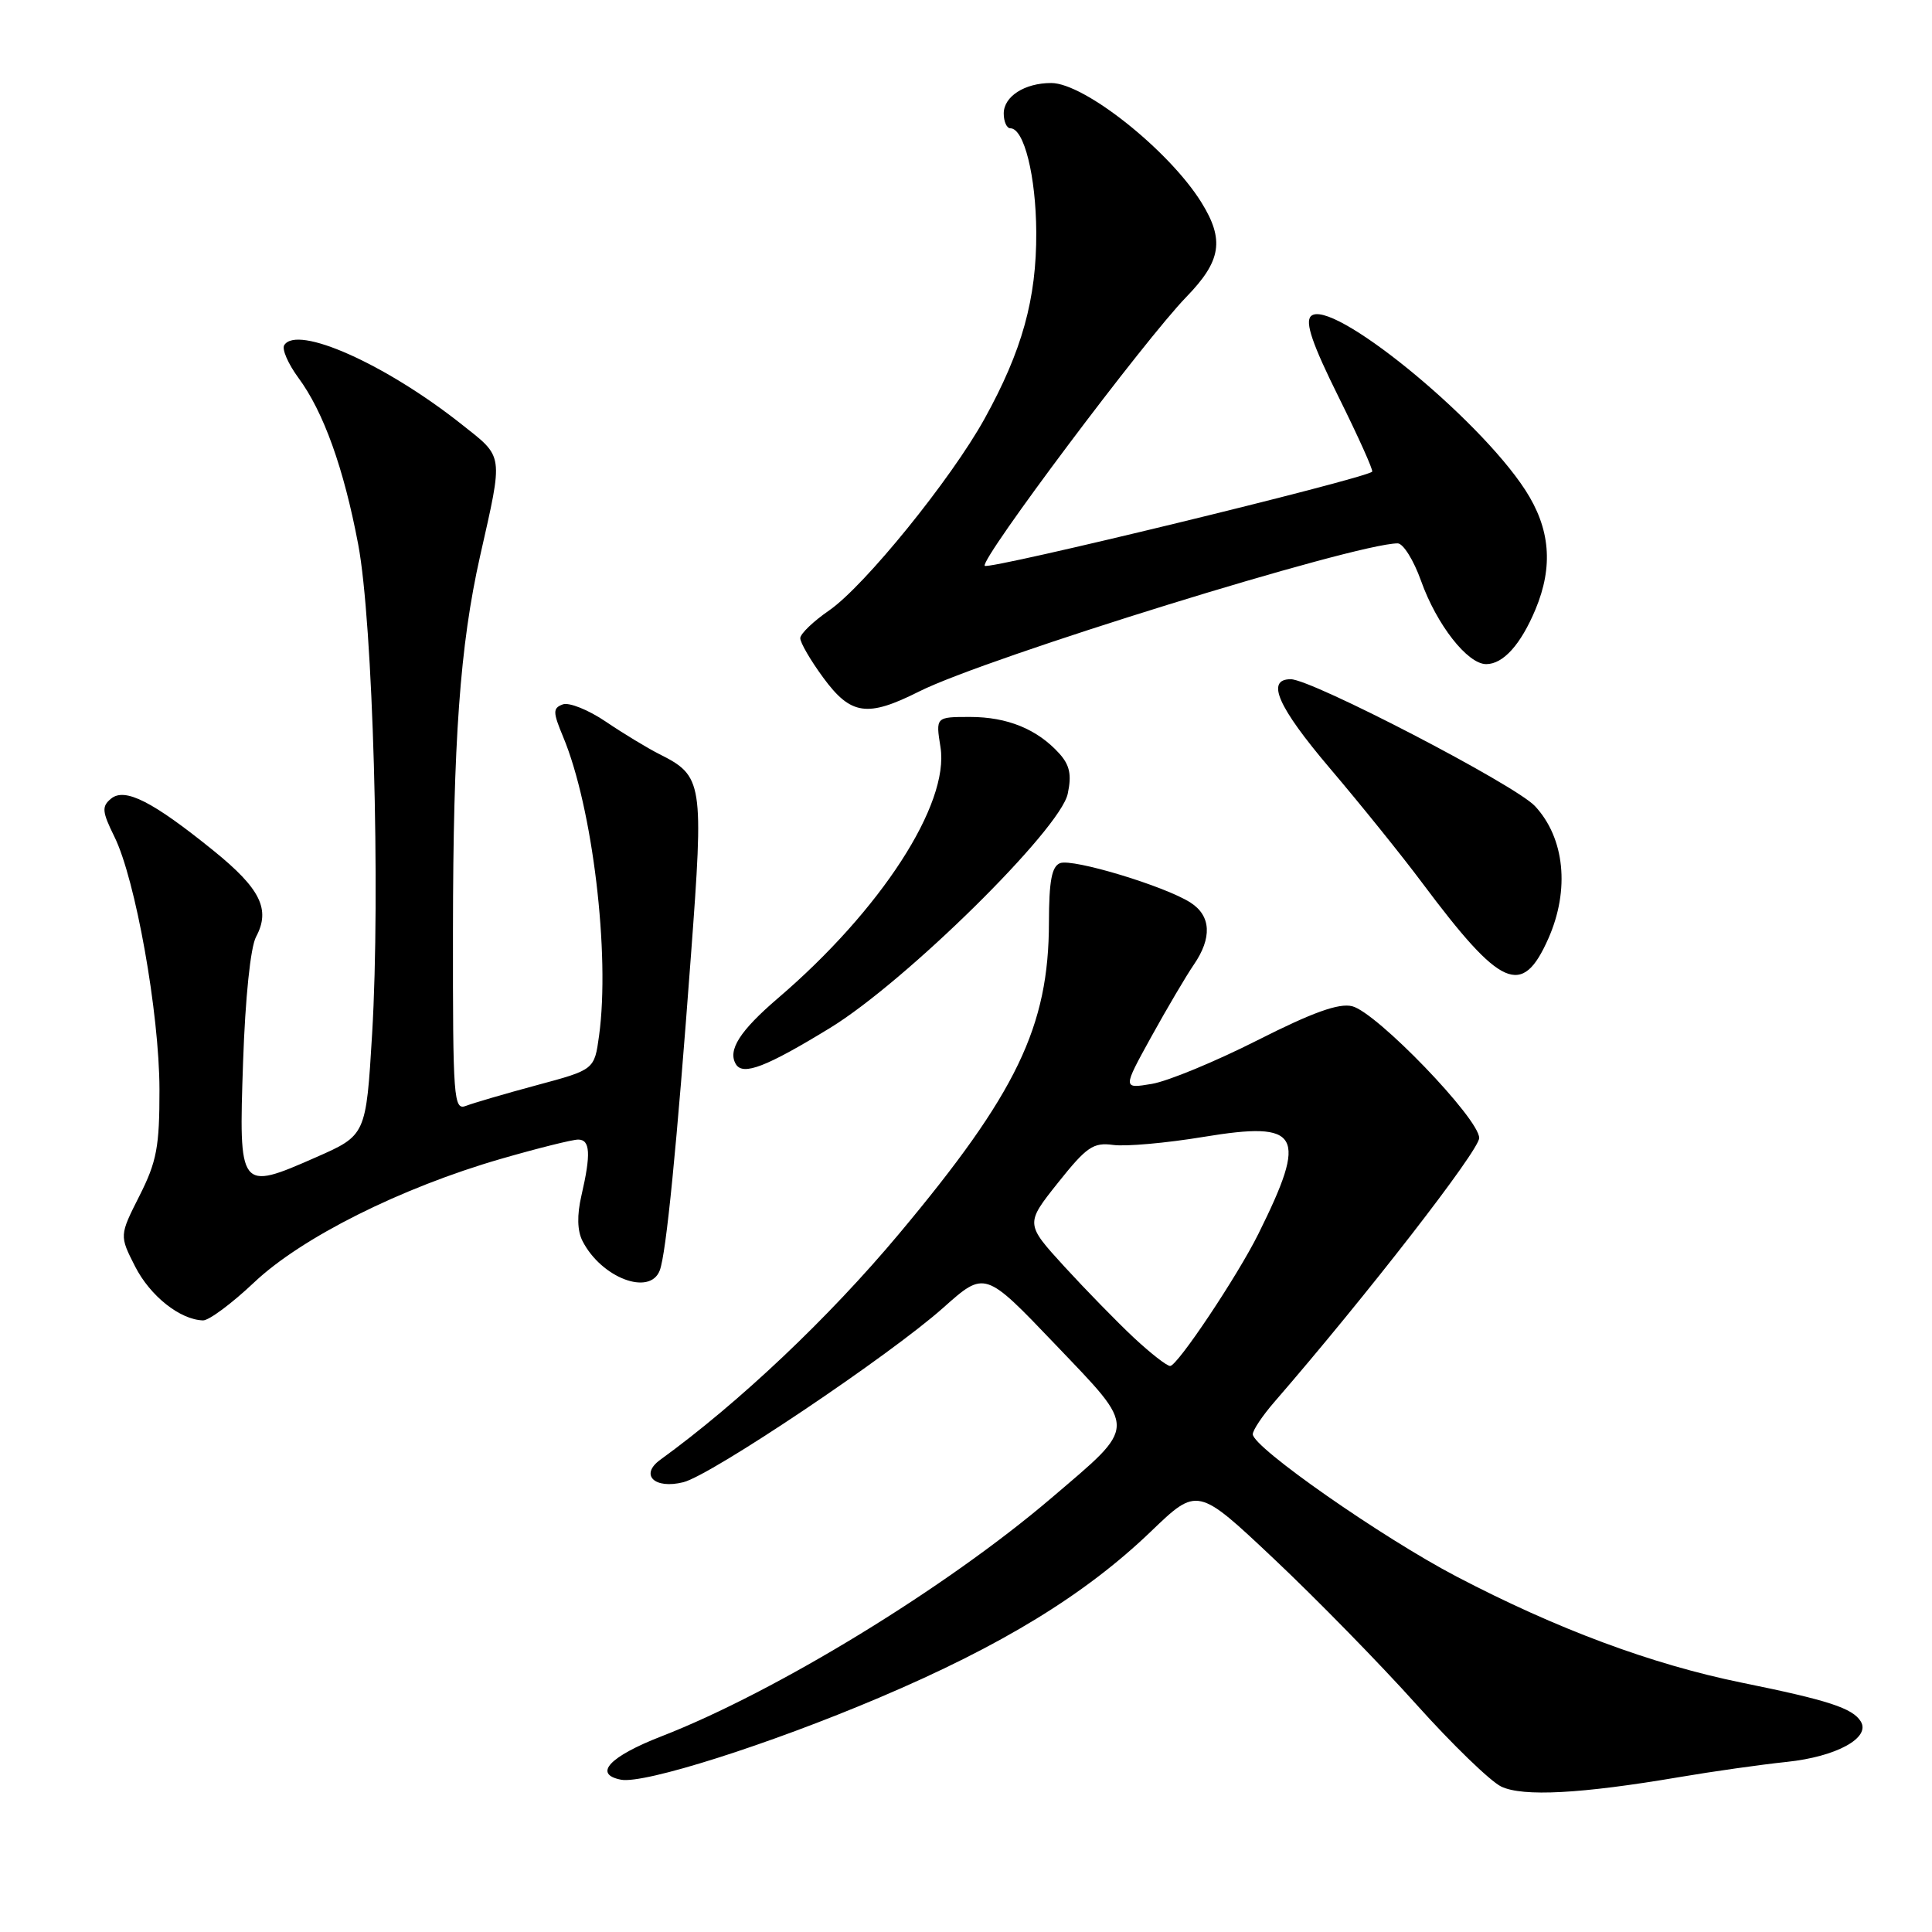 <?xml version="1.0" encoding="UTF-8" standalone="no"?>
<!DOCTYPE svg PUBLIC "-//W3C//DTD SVG 1.1//EN" "http://www.w3.org/Graphics/SVG/1.1/DTD/svg11.dtd" >
<svg xmlns="http://www.w3.org/2000/svg" xmlns:xlink="http://www.w3.org/1999/xlink" version="1.1" viewBox="0 0 256 256">
 <g >
 <path fill="currentColor"
d=" M 222.50 235.48 C 226.90 234.73 233.32 233.82 236.76 233.46 C 243.33 232.77 247.90 230.27 246.56 228.10 C 245.48 226.34 242.26 225.29 230.78 222.96 C 218.83 220.52 206.31 215.86 193.00 208.90 C 183.12 203.73 166.00 191.78 166.00 190.04 C 166.00 189.51 167.28 187.59 168.85 185.78 C 181.03 171.73 196.00 152.44 196.00 150.79 C 196.00 148.23 182.42 134.14 179.17 133.33 C 177.41 132.89 173.93 134.14 166.62 137.84 C 161.05 140.66 154.76 143.26 152.63 143.62 C 148.75 144.27 148.75 144.27 152.55 137.38 C 154.64 133.60 157.17 129.31 158.17 127.85 C 160.63 124.28 160.48 121.35 157.75 119.60 C 154.37 117.42 142.15 113.73 140.47 114.37 C 139.36 114.80 139.00 116.74 138.99 122.22 C 138.97 136.04 134.72 144.86 119.10 163.52 C 109.80 174.63 97.95 185.84 87.50 193.42 C 84.73 195.42 86.72 197.36 90.55 196.40 C 94.26 195.47 117.93 179.58 125.00 173.27 C 130.50 168.37 130.50 168.37 139.82 178.13 C 150.76 189.59 150.78 188.71 139.32 198.49 C 125.37 210.40 102.86 224.15 87.65 230.07 C 80.75 232.75 78.56 235.10 82.29 235.82 C 85.36 236.41 101.86 231.17 116.50 224.95 C 132.72 218.07 143.77 211.31 152.49 202.94 C 158.67 197.00 158.67 197.00 168.84 206.59 C 174.44 211.87 182.91 220.53 187.67 225.84 C 192.44 231.16 197.50 236.05 198.92 236.73 C 201.79 238.10 209.50 237.69 222.50 235.48 Z  M 33.67 169.93 C 39.96 163.98 53.12 157.39 66.36 153.56 C 71.24 152.15 75.85 151.00 76.61 151.00 C 78.21 151.00 78.32 152.90 77.04 158.43 C 76.44 161.01 76.49 163.08 77.18 164.43 C 79.67 169.32 86.11 171.77 87.42 168.34 C 88.27 166.13 89.67 151.97 91.55 126.65 C 93.27 103.59 93.15 102.83 87.34 99.91 C 85.78 99.12 82.60 97.20 80.27 95.62 C 77.95 94.05 75.38 93.02 74.56 93.34 C 73.24 93.84 73.25 94.35 74.62 97.64 C 78.52 106.97 80.86 126.44 79.38 137.23 C 78.76 141.74 78.76 141.74 71.13 143.79 C 66.93 144.92 62.71 146.16 61.75 146.53 C 60.11 147.17 60.00 145.68 60.02 123.36 C 60.04 98.19 60.95 85.54 63.61 73.70 C 66.71 59.95 66.81 60.69 61.11 56.18 C 51.02 48.20 39.35 43.01 37.66 45.74 C 37.33 46.27 38.18 48.21 39.53 50.05 C 42.87 54.56 45.55 62.03 47.46 72.12 C 49.42 82.43 50.43 118.12 49.31 136.96 C 48.50 150.43 48.50 150.43 41.84 153.36 C 31.70 157.82 31.63 157.73 32.21 140.70 C 32.50 132.21 33.19 125.51 33.93 124.13 C 35.87 120.51 34.52 117.76 28.32 112.74 C 20.23 106.19 16.54 104.31 14.71 105.83 C 13.46 106.86 13.52 107.54 15.15 110.85 C 17.95 116.49 21.11 134.23 21.13 144.34 C 21.14 151.96 20.77 153.92 18.48 158.45 C 15.82 163.72 15.82 163.72 17.91 167.83 C 19.91 171.74 23.86 174.87 26.90 174.96 C 27.68 174.98 30.72 172.72 33.67 169.93 Z  M 110.00 136.20 C 119.98 130.09 140.49 109.89 141.48 105.18 C 142.02 102.66 141.75 101.38 140.35 99.83 C 137.44 96.62 133.48 95.00 128.54 95.00 C 123.98 95.00 123.98 95.00 124.62 99.01 C 125.82 106.55 116.72 120.60 103.09 132.26 C 98.01 136.61 96.38 139.18 97.52 141.03 C 98.47 142.56 101.56 141.36 110.00 136.20 Z  M 205.17 124.35 C 208.03 117.89 207.33 111.03 203.39 106.81 C 200.77 104.00 173.81 90.00 171.03 90.00 C 167.70 90.00 169.30 93.65 176.19 101.77 C 180.27 106.57 185.79 113.42 188.46 117.00 C 198.92 130.99 201.69 132.21 205.17 124.35 Z  M 121.78 91.63 C 130.70 87.14 179.62 72.00 185.20 72.00 C 185.93 72.00 187.32 74.23 188.29 76.95 C 190.36 82.77 194.45 88.00 196.93 88.00 C 199.18 88.00 201.51 85.41 203.46 80.75 C 205.84 75.04 205.42 70.04 202.12 64.95 C 195.81 55.21 176.25 39.35 173.70 41.90 C 172.90 42.70 173.91 45.64 177.37 52.60 C 179.99 57.88 181.99 62.33 181.82 62.50 C 180.82 63.45 130.86 75.58 130.48 74.97 C 129.91 74.05 151.68 45.03 157.21 39.33 C 161.83 34.57 162.27 31.78 159.19 26.82 C 154.91 19.93 143.68 11.00 139.29 11.00 C 135.77 11.00 133.00 12.78 133.00 15.04 C 133.00 16.12 133.40 17.00 133.88 17.00 C 135.69 17.00 137.27 23.32 137.31 30.78 C 137.35 39.60 135.44 46.48 130.45 55.50 C 126.01 63.52 114.55 77.65 109.86 80.89 C 107.78 82.32 106.06 83.97 106.04 84.55 C 106.02 85.13 107.39 87.49 109.09 89.80 C 112.74 94.77 114.92 95.08 121.78 91.63 Z  M 150.24 177.25 C 148.04 175.19 143.90 170.95 141.04 167.83 C 135.86 162.16 135.86 162.16 140.18 156.73 C 143.98 151.96 144.86 151.35 147.50 151.71 C 149.15 151.94 154.55 151.46 159.50 150.64 C 172.36 148.52 173.33 150.23 166.74 163.50 C 163.97 169.08 156.01 181.00 155.05 181.00 C 154.61 181.00 152.45 179.31 150.24 177.25 Z "/>
</g>
</svg>
